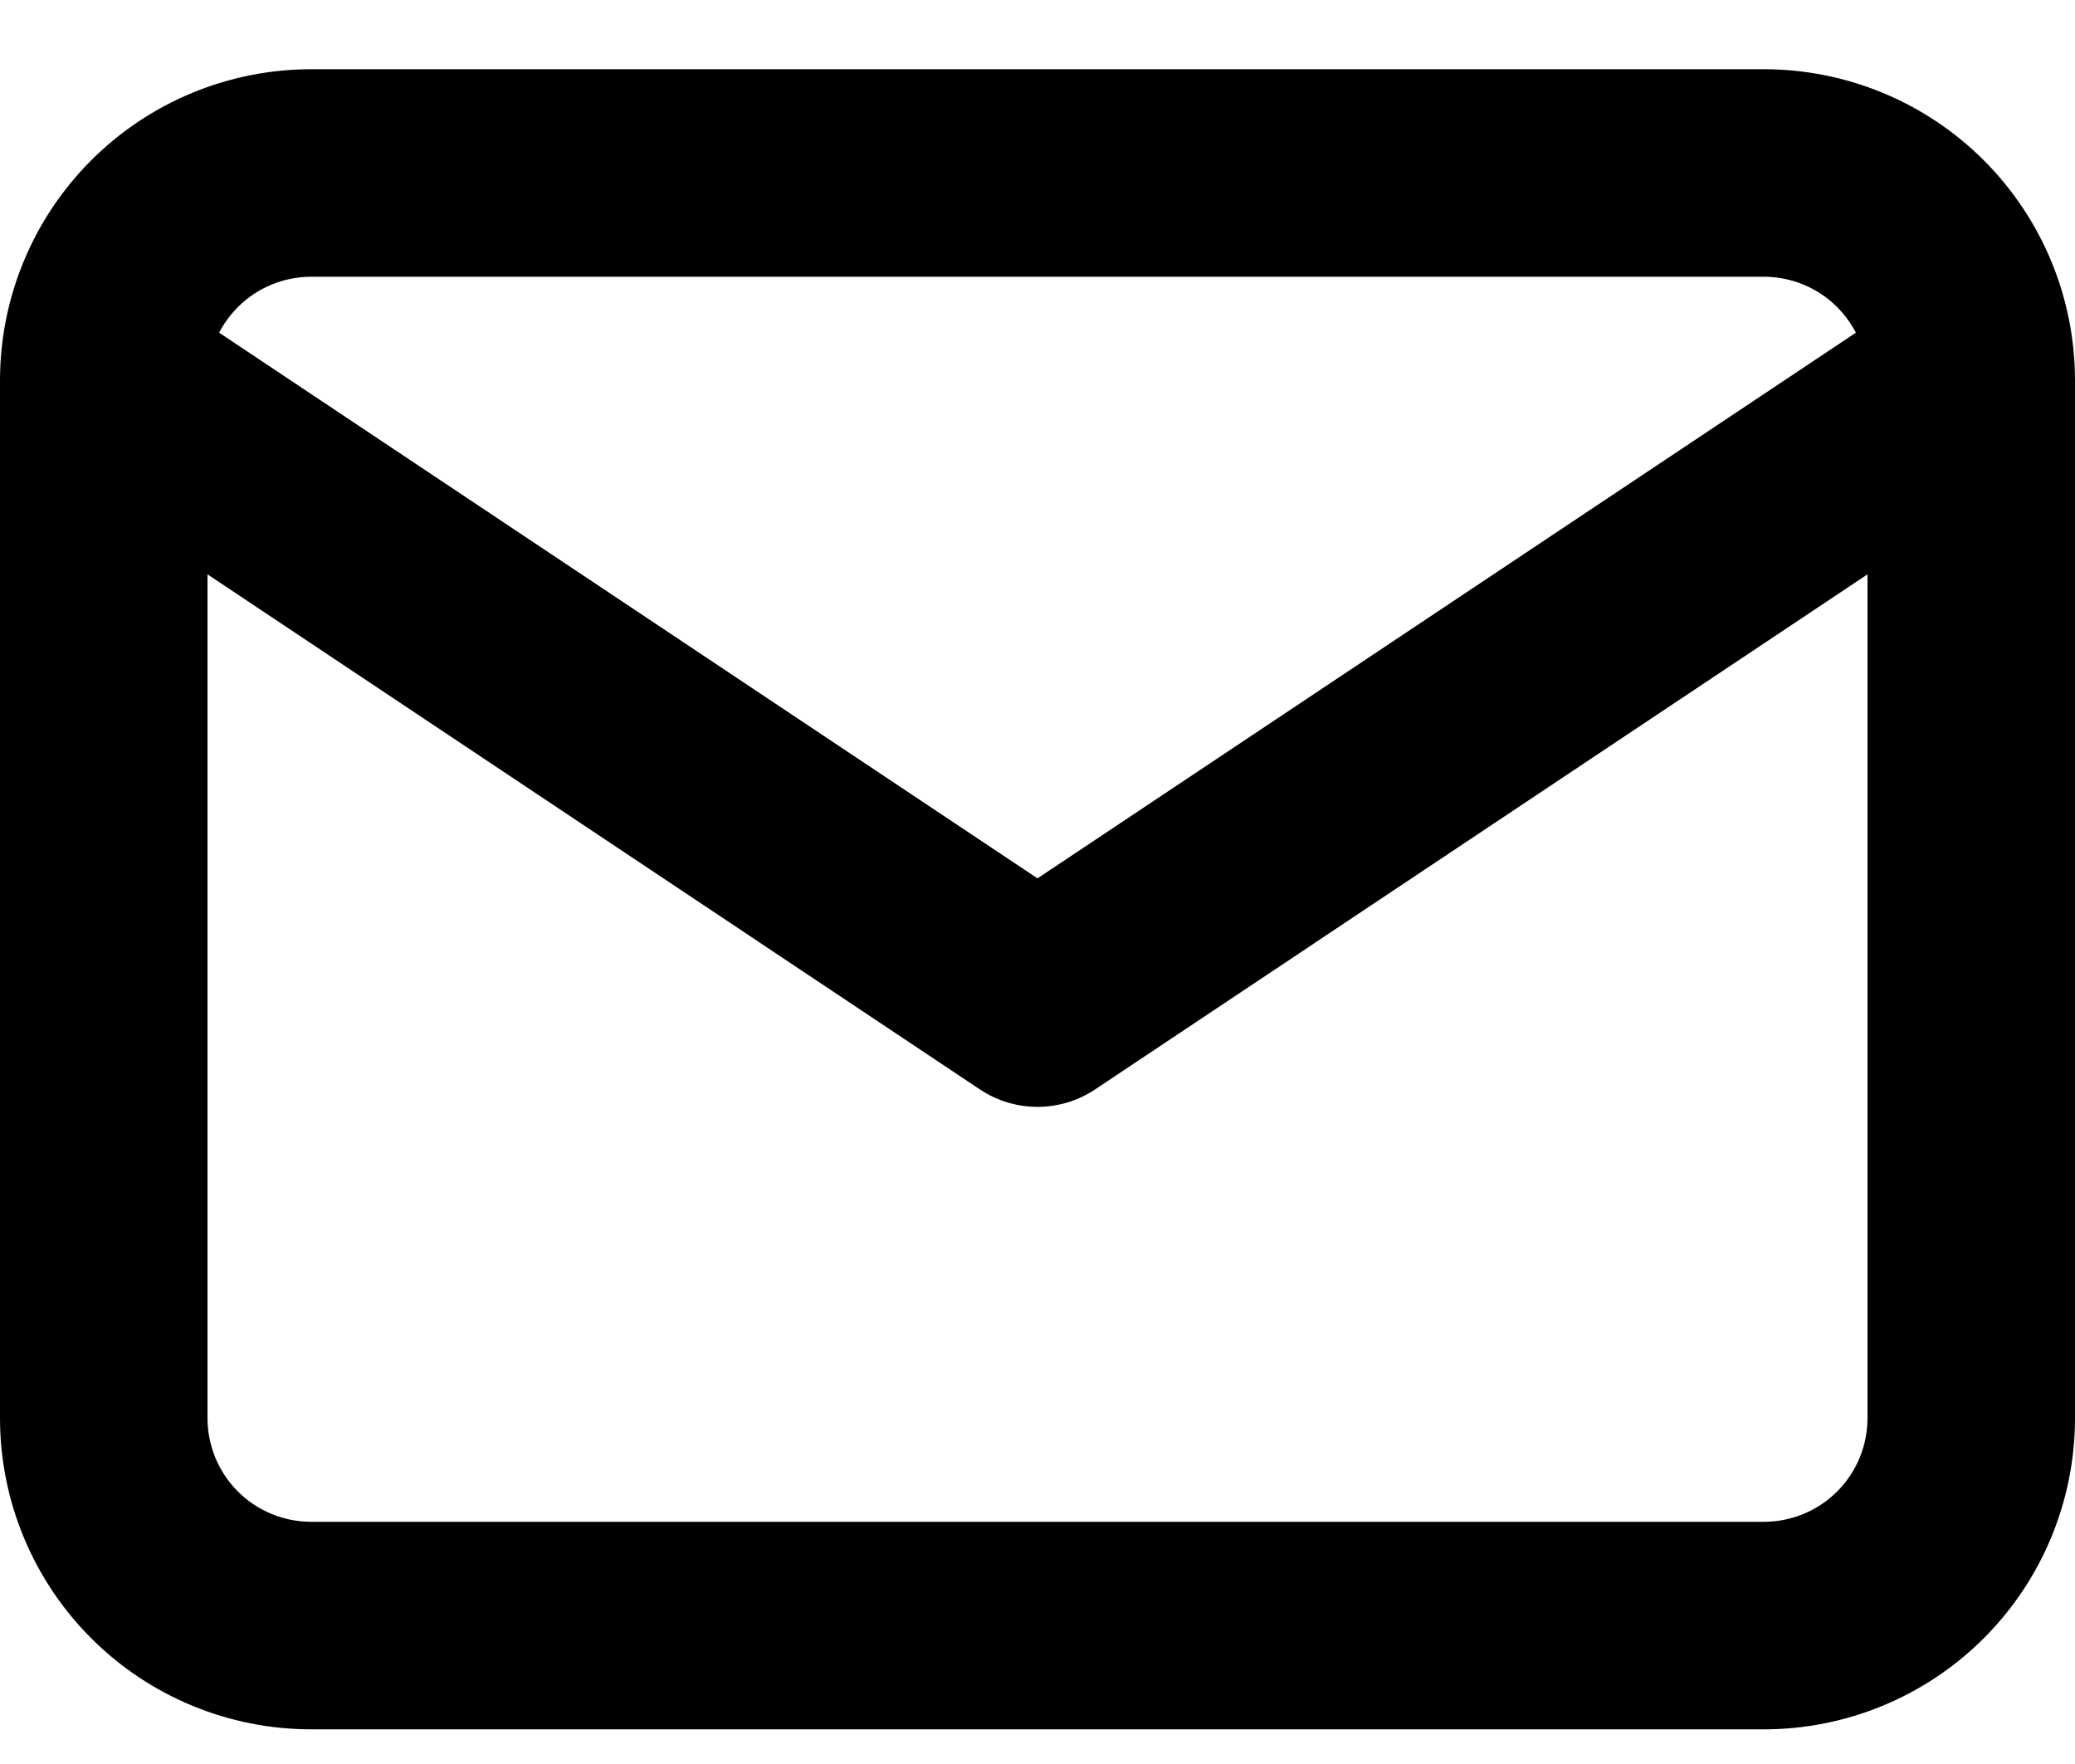 <svg width="20" height="17" viewBox="0 0 20 17" fill="none" xmlns="http://www.w3.org/2000/svg">
    <path fill-rule="evenodd" clip-rule="evenodd" d="M3 2.667C2.735 2.667 2.48 2.772 2.293 2.959C2.22 3.033 2.159 3.116 2.112 3.206L10 8.465L17.888 3.206C17.841 3.116 17.78 3.033 17.707 2.959C17.52 2.772 17.265 2.667 17 2.667H3ZM18 5.535L10.555 10.499C10.219 10.723 9.781 10.723 9.445 10.499L2 5.535V13.666C2 13.932 2.105 14.186 2.293 14.374C2.48 14.561 2.735 14.666 3 14.666H17C17.265 14.666 17.52 14.561 17.707 14.374C17.895 14.186 18 13.932 18 13.666V5.535ZM0.879 1.545C1.441 0.983 2.204 0.667 3 0.667H17C17.796 0.667 18.559 0.983 19.121 1.545C19.684 2.108 20 2.871 20 3.667V13.666C20 14.462 19.684 15.225 19.121 15.788C18.559 16.35 17.796 16.666 17 16.666H3C2.204 16.666 1.441 16.35 0.879 15.788C0.316 15.225 0 14.462 0 13.666V3.667C0 2.871 0.316 2.108 0.879 1.545Z" fill="currentColor"/>
</svg>
